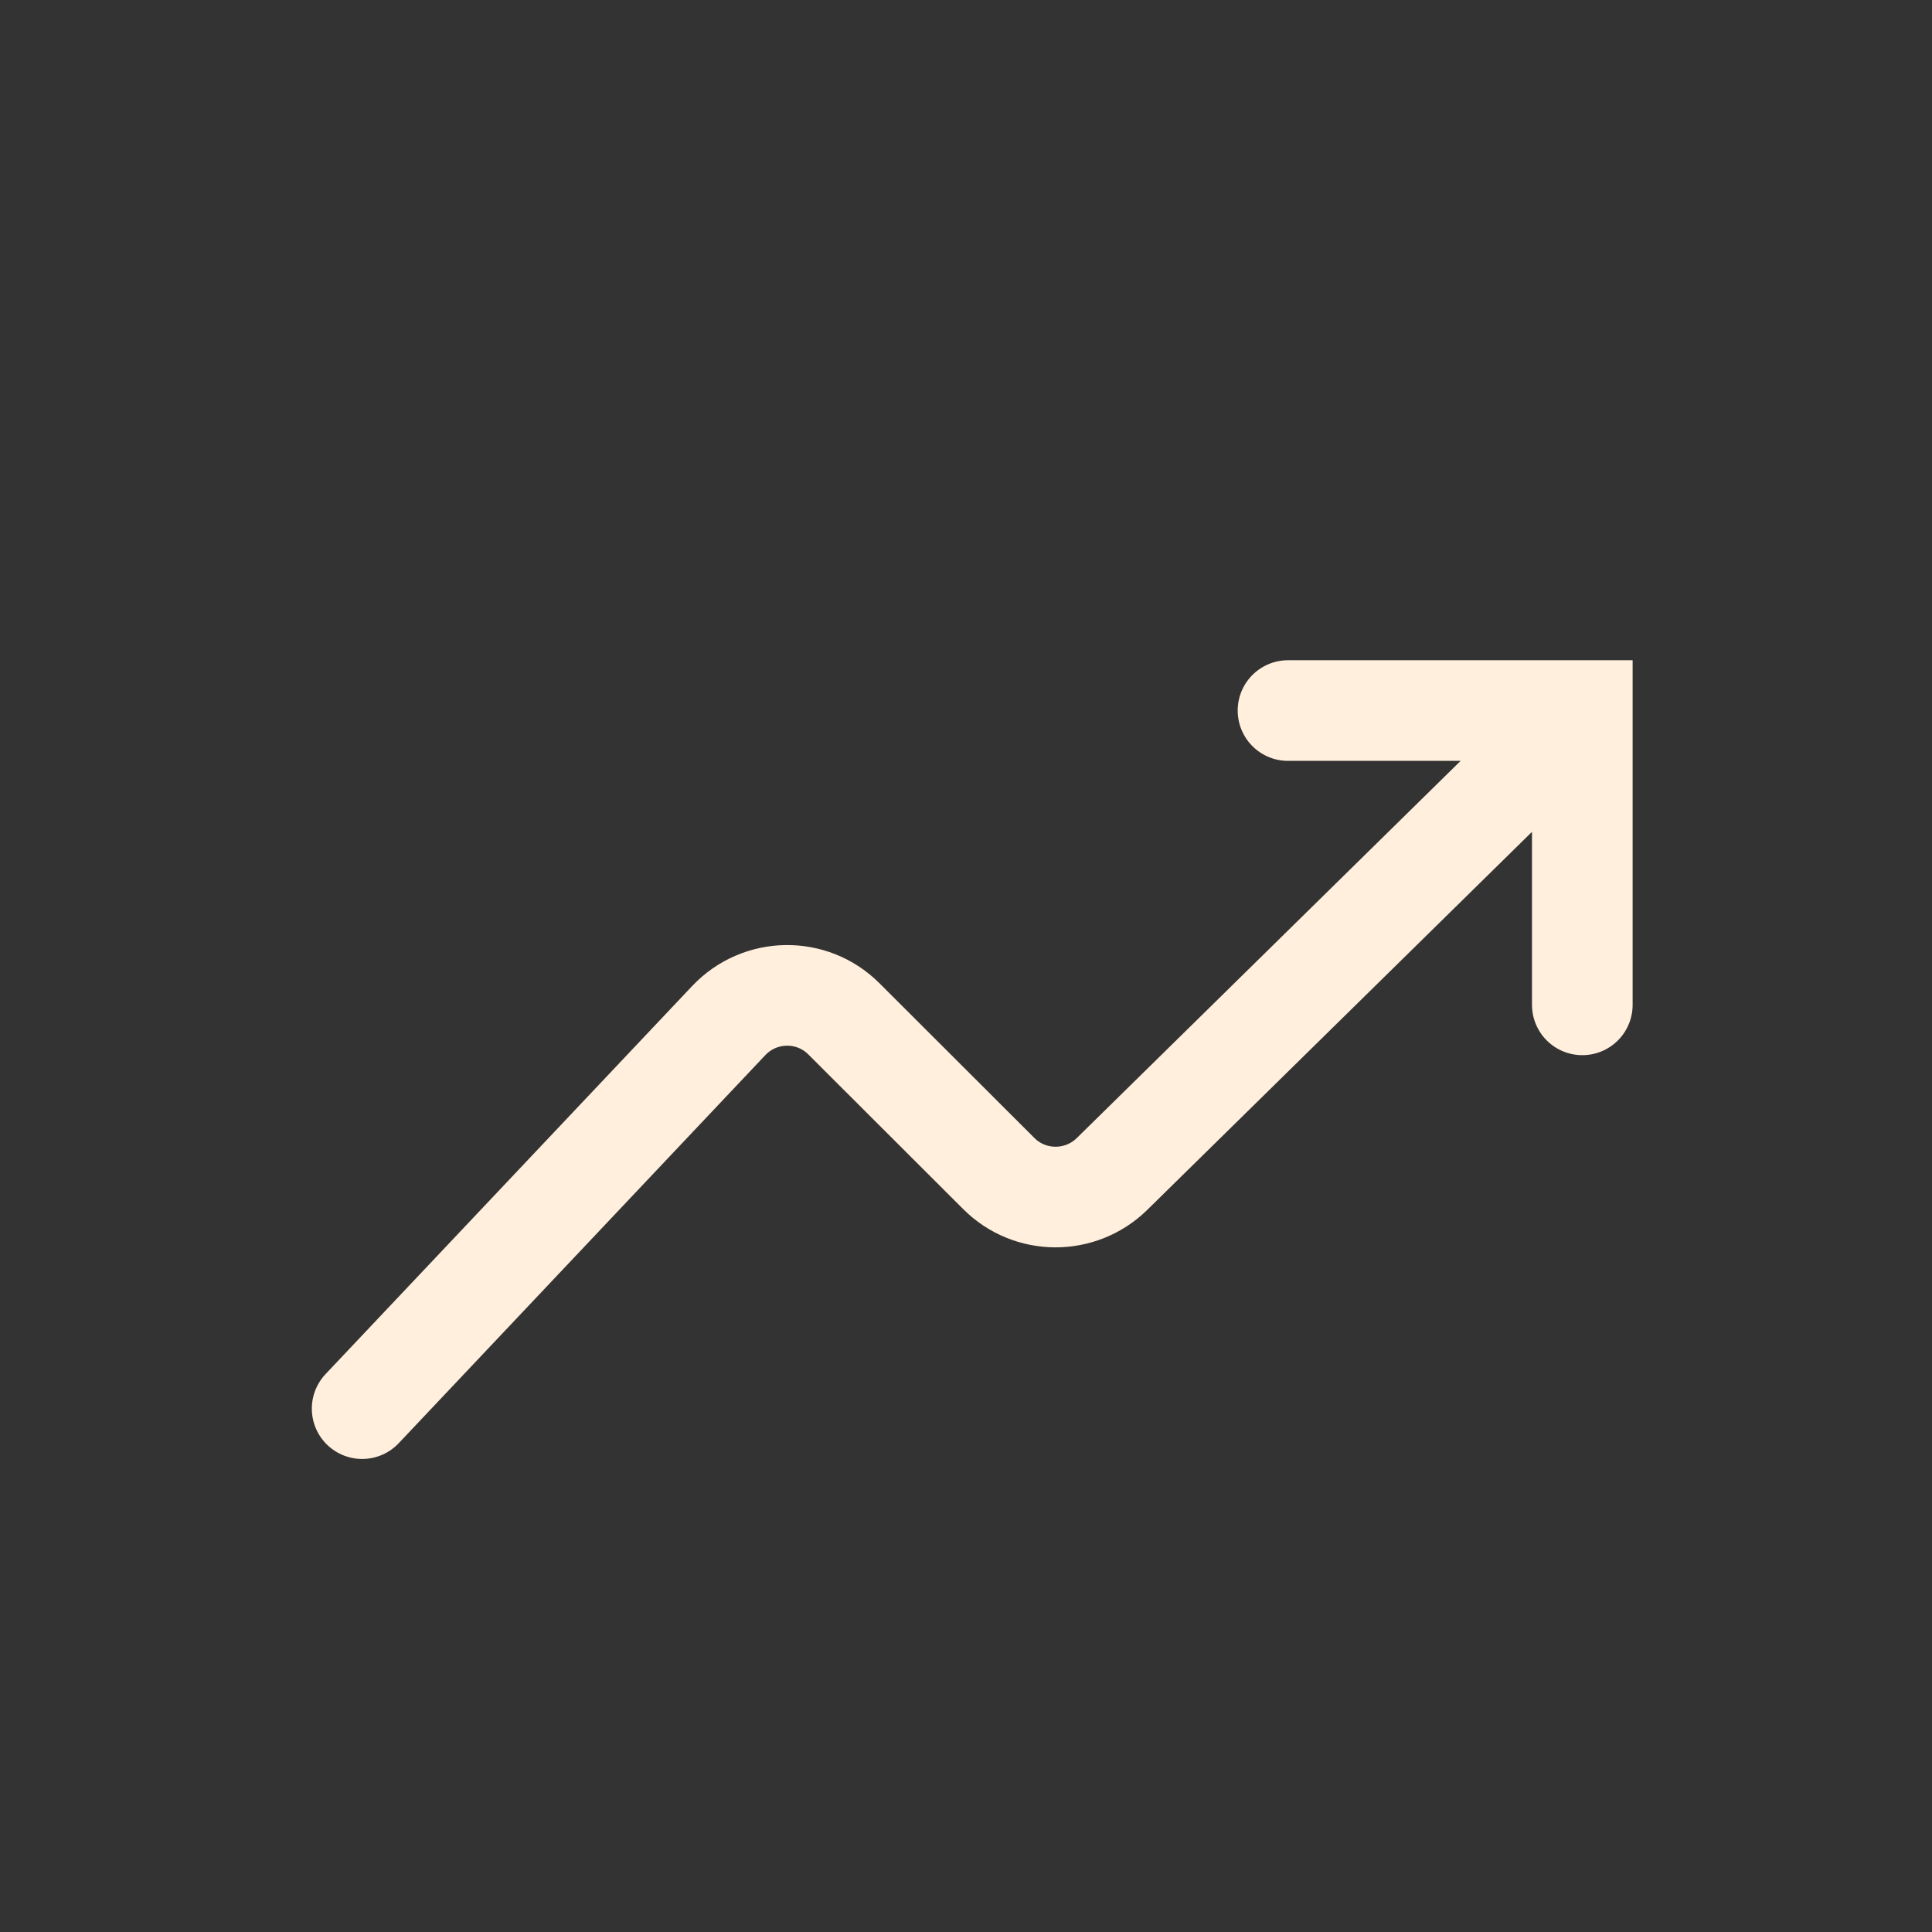 <svg width="90" height="90" viewBox="0 0 90 90" fill="none" xmlns="http://www.w3.org/2000/svg" xmlns:xlink="http://www.w3.org/1999/xlink">
	<rect x="0" y="0" width="90" height="90" fill="#333333" stroke="none"/>
	<desc>
			Created with Pixso.
	</desc>
	<defs>
		<clipPath id="clip366_1102">
			<rect id="trade" rx="0" width="86.25" height="86.25" transform="translate(1.875 1.875)" fill="white" fill-opacity="0"/>
		</clipPath>
	</defs>
	<rect id="trade" rx="0" width="86.25" height="86.25" transform="translate(1.875 1.875)" fill="#FFFFFF" fill-opacity="0"/>
	<g clip-path="url(#clip366_1102)">
		<path id="Vector" d="M16.87 65.62L33.95 47.54C35.4 46.01 37.83 45.97 39.32 47.47L46.52 54.66C47.97 56.12 50.33 56.13 51.8 54.69L73.12 33.74M60 33.1L73.71 33.1L73.71 46.81" stroke="#FFEFDC" stroke-opacity="1" stroke-width="4.688" stroke-linecap="round"/>
	</g>
</svg>
